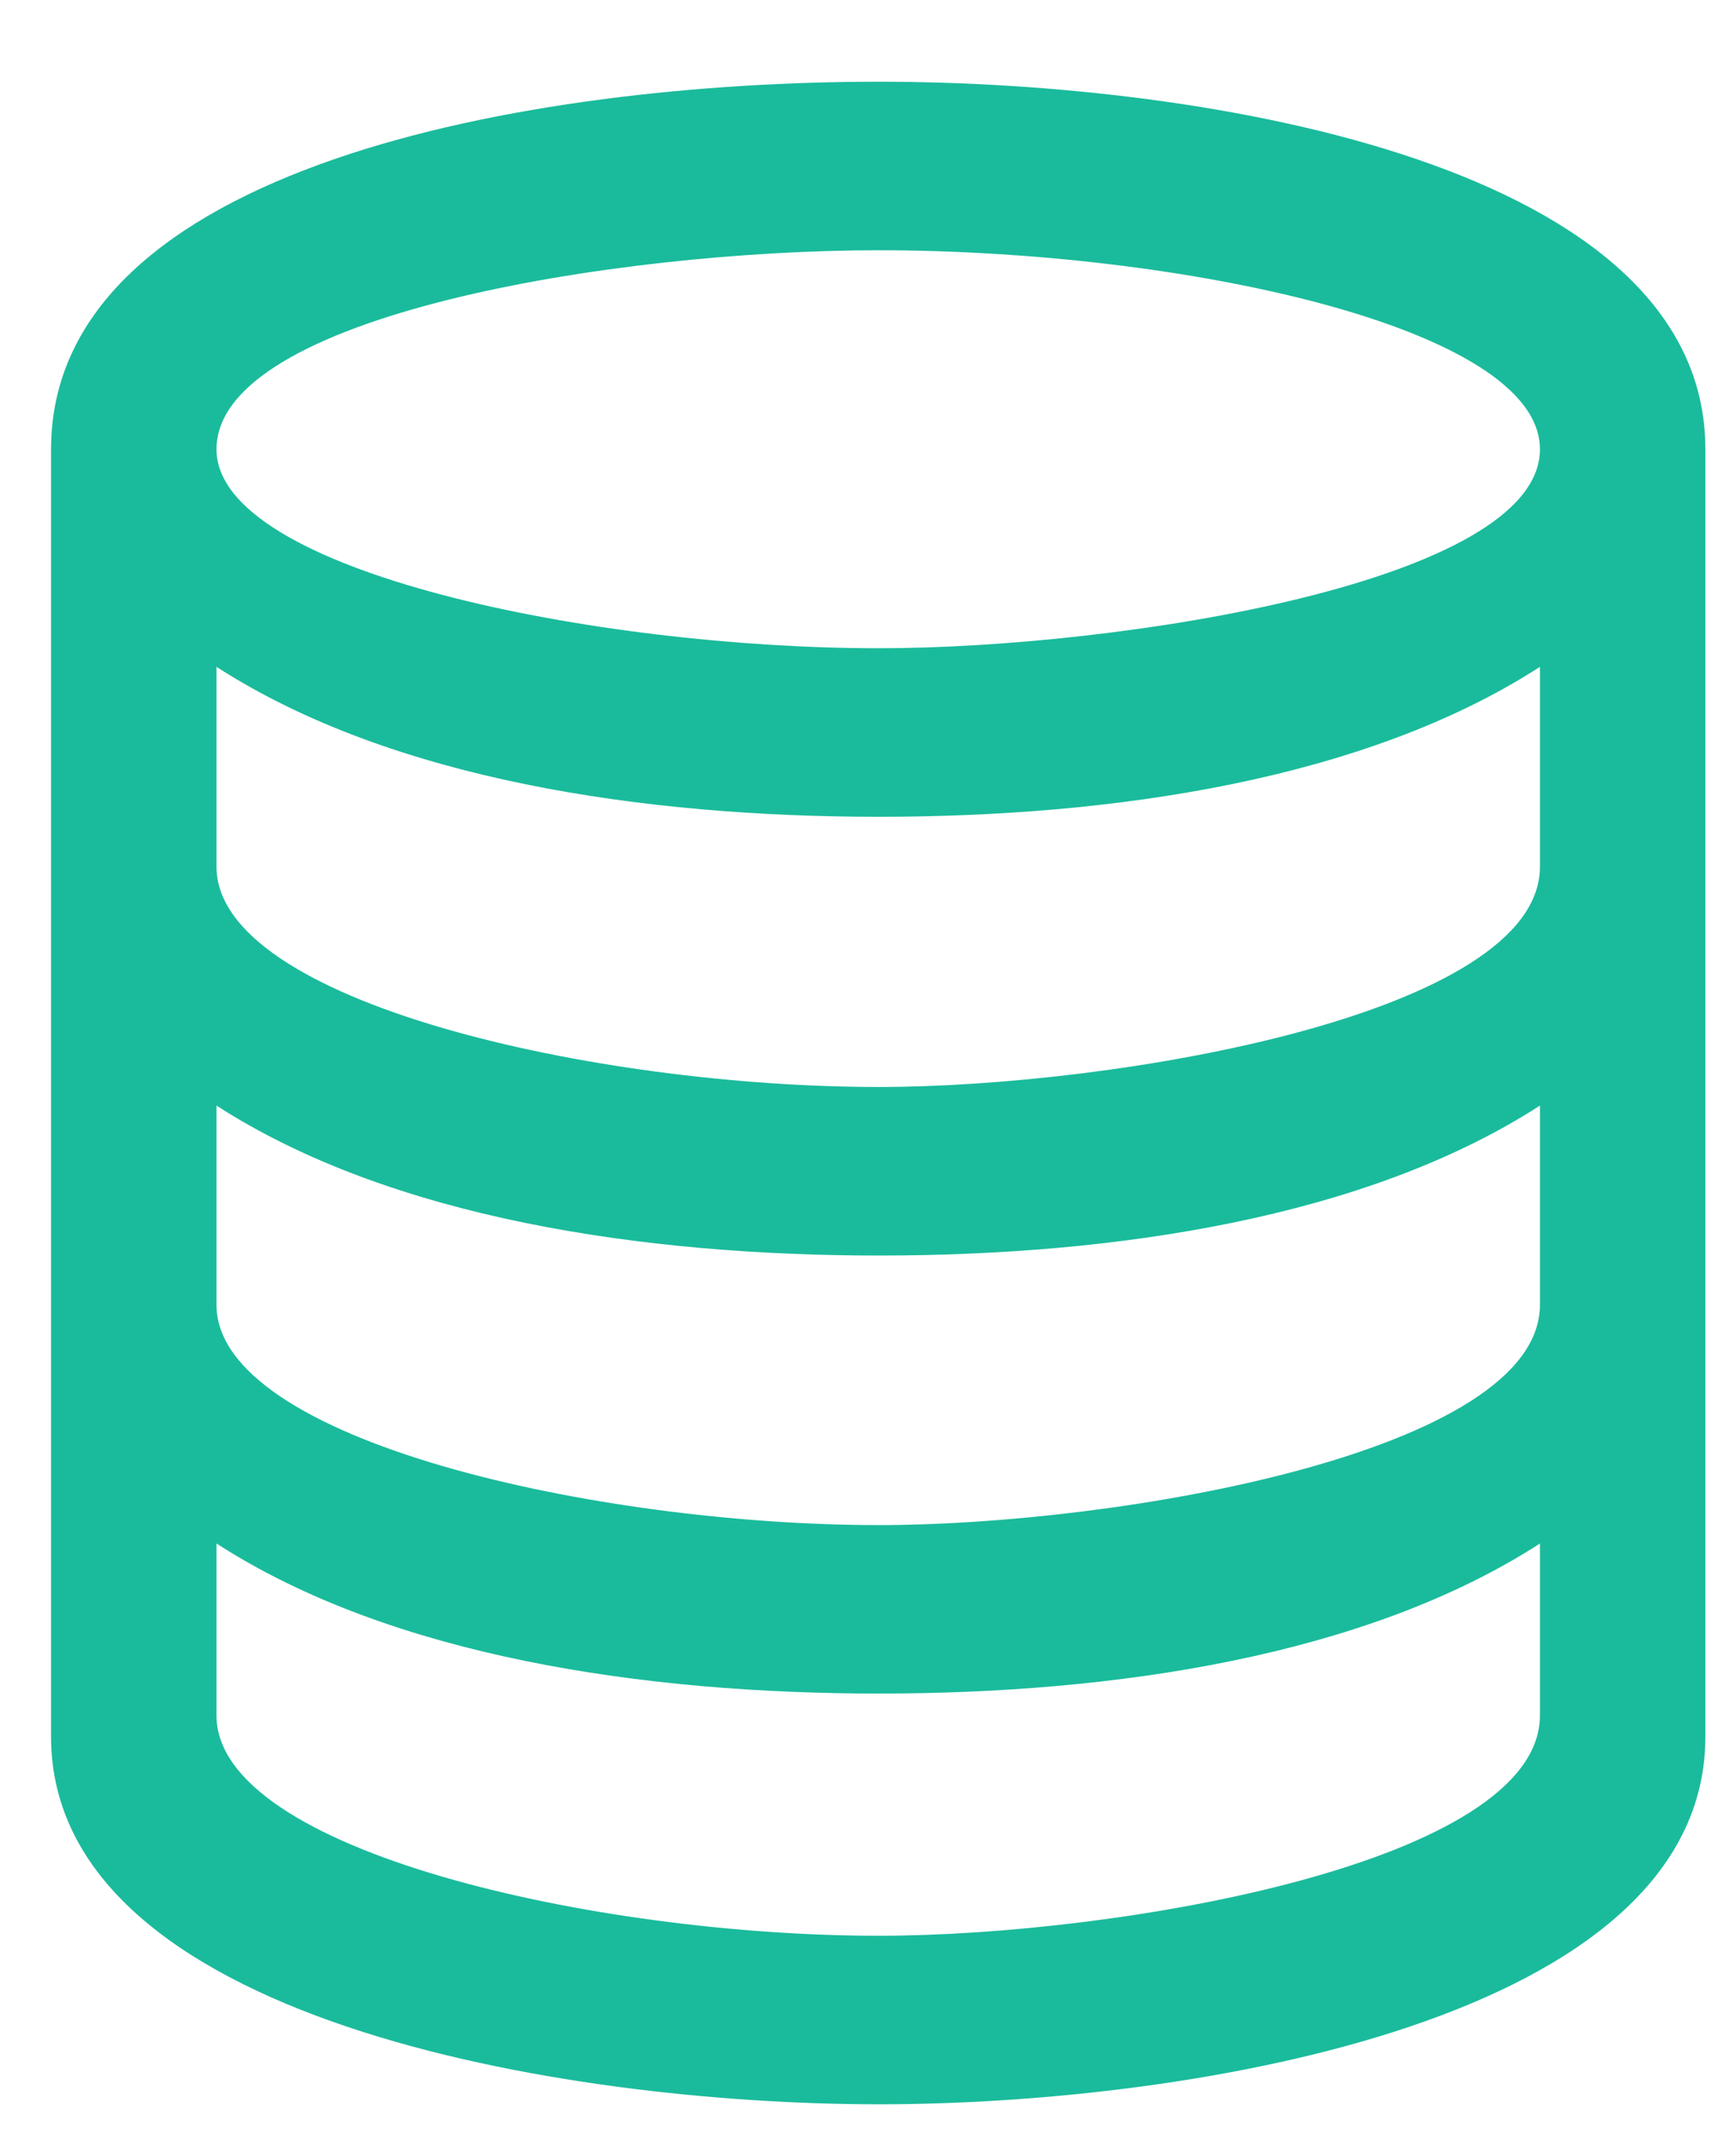 <svg width="17" height="21" viewBox="0 0 17 21" version="1.1" xmlns="http://www.w3.org/2000/svg" xmlns:xlink="http://www.w3.org/1999/xlink">
<title>db icon</title>
<desc>Created using Figma</desc>
<g id="Canvas" transform="translate(1412 235)">
<g id="db icon">
<g id="Vector">
<use xlink:href="#path0_fill" transform="translate(-1411.5 -234.2)" fill="#1ABB9C"/>
</g>
</g>
</g>
<defs>
<path id="path0_fill" d="M 8.106 7.32747e-16C 4.684 7.32747e-16 0 0.826 0 3.598L 0 16.201C 0 18.975 5.029 19.8 8.106 19.8C 11.171 19.8 16.2 18.974 16.2 16.202L 16.2 3.598C 16.2 0.825 11.368 0 8.106 0L 8.106 7.32747e-16ZM 8.106 1.65C 11.053 1.65 14.58 2.4 14.58 3.598C 14.58 4.902 10.446 5.546 8.106 5.546C 5.343 5.546 1.62 4.799 1.62 3.598C 1.62 2.291 5.518 1.65 8.106 1.65ZM 14.58 15.993C 14.58 17.438 10.446 18.15 8.106 18.15C 5.343 18.15 1.62 17.323 1.62 15.993L 1.62 14.31C 3.335 15.418 5.808 15.779 8.106 15.779C 10.398 15.779 12.866 15.418 14.58 14.31L 14.58 15.993ZM 14.58 11.973C 14.58 13.417 10.446 14.13 8.106 14.13C 5.343 14.129 1.62 13.303 1.62 11.973L 1.62 10.023C 3.334 11.129 5.808 11.491 8.106 11.491C 10.406 11.491 12.87 11.127 14.58 10.023L 14.58 11.973ZM 8.106 9.841C 5.331 9.841 1.62 9.011 1.62 7.684L 1.62 5.728C 3.335 6.835 5.808 7.196 8.106 7.196C 10.398 7.196 12.866 6.835 14.58 5.728L 14.58 7.685C 14.58 9.131 10.424 9.841 8.106 9.841Z"/>
</defs>
</svg>
